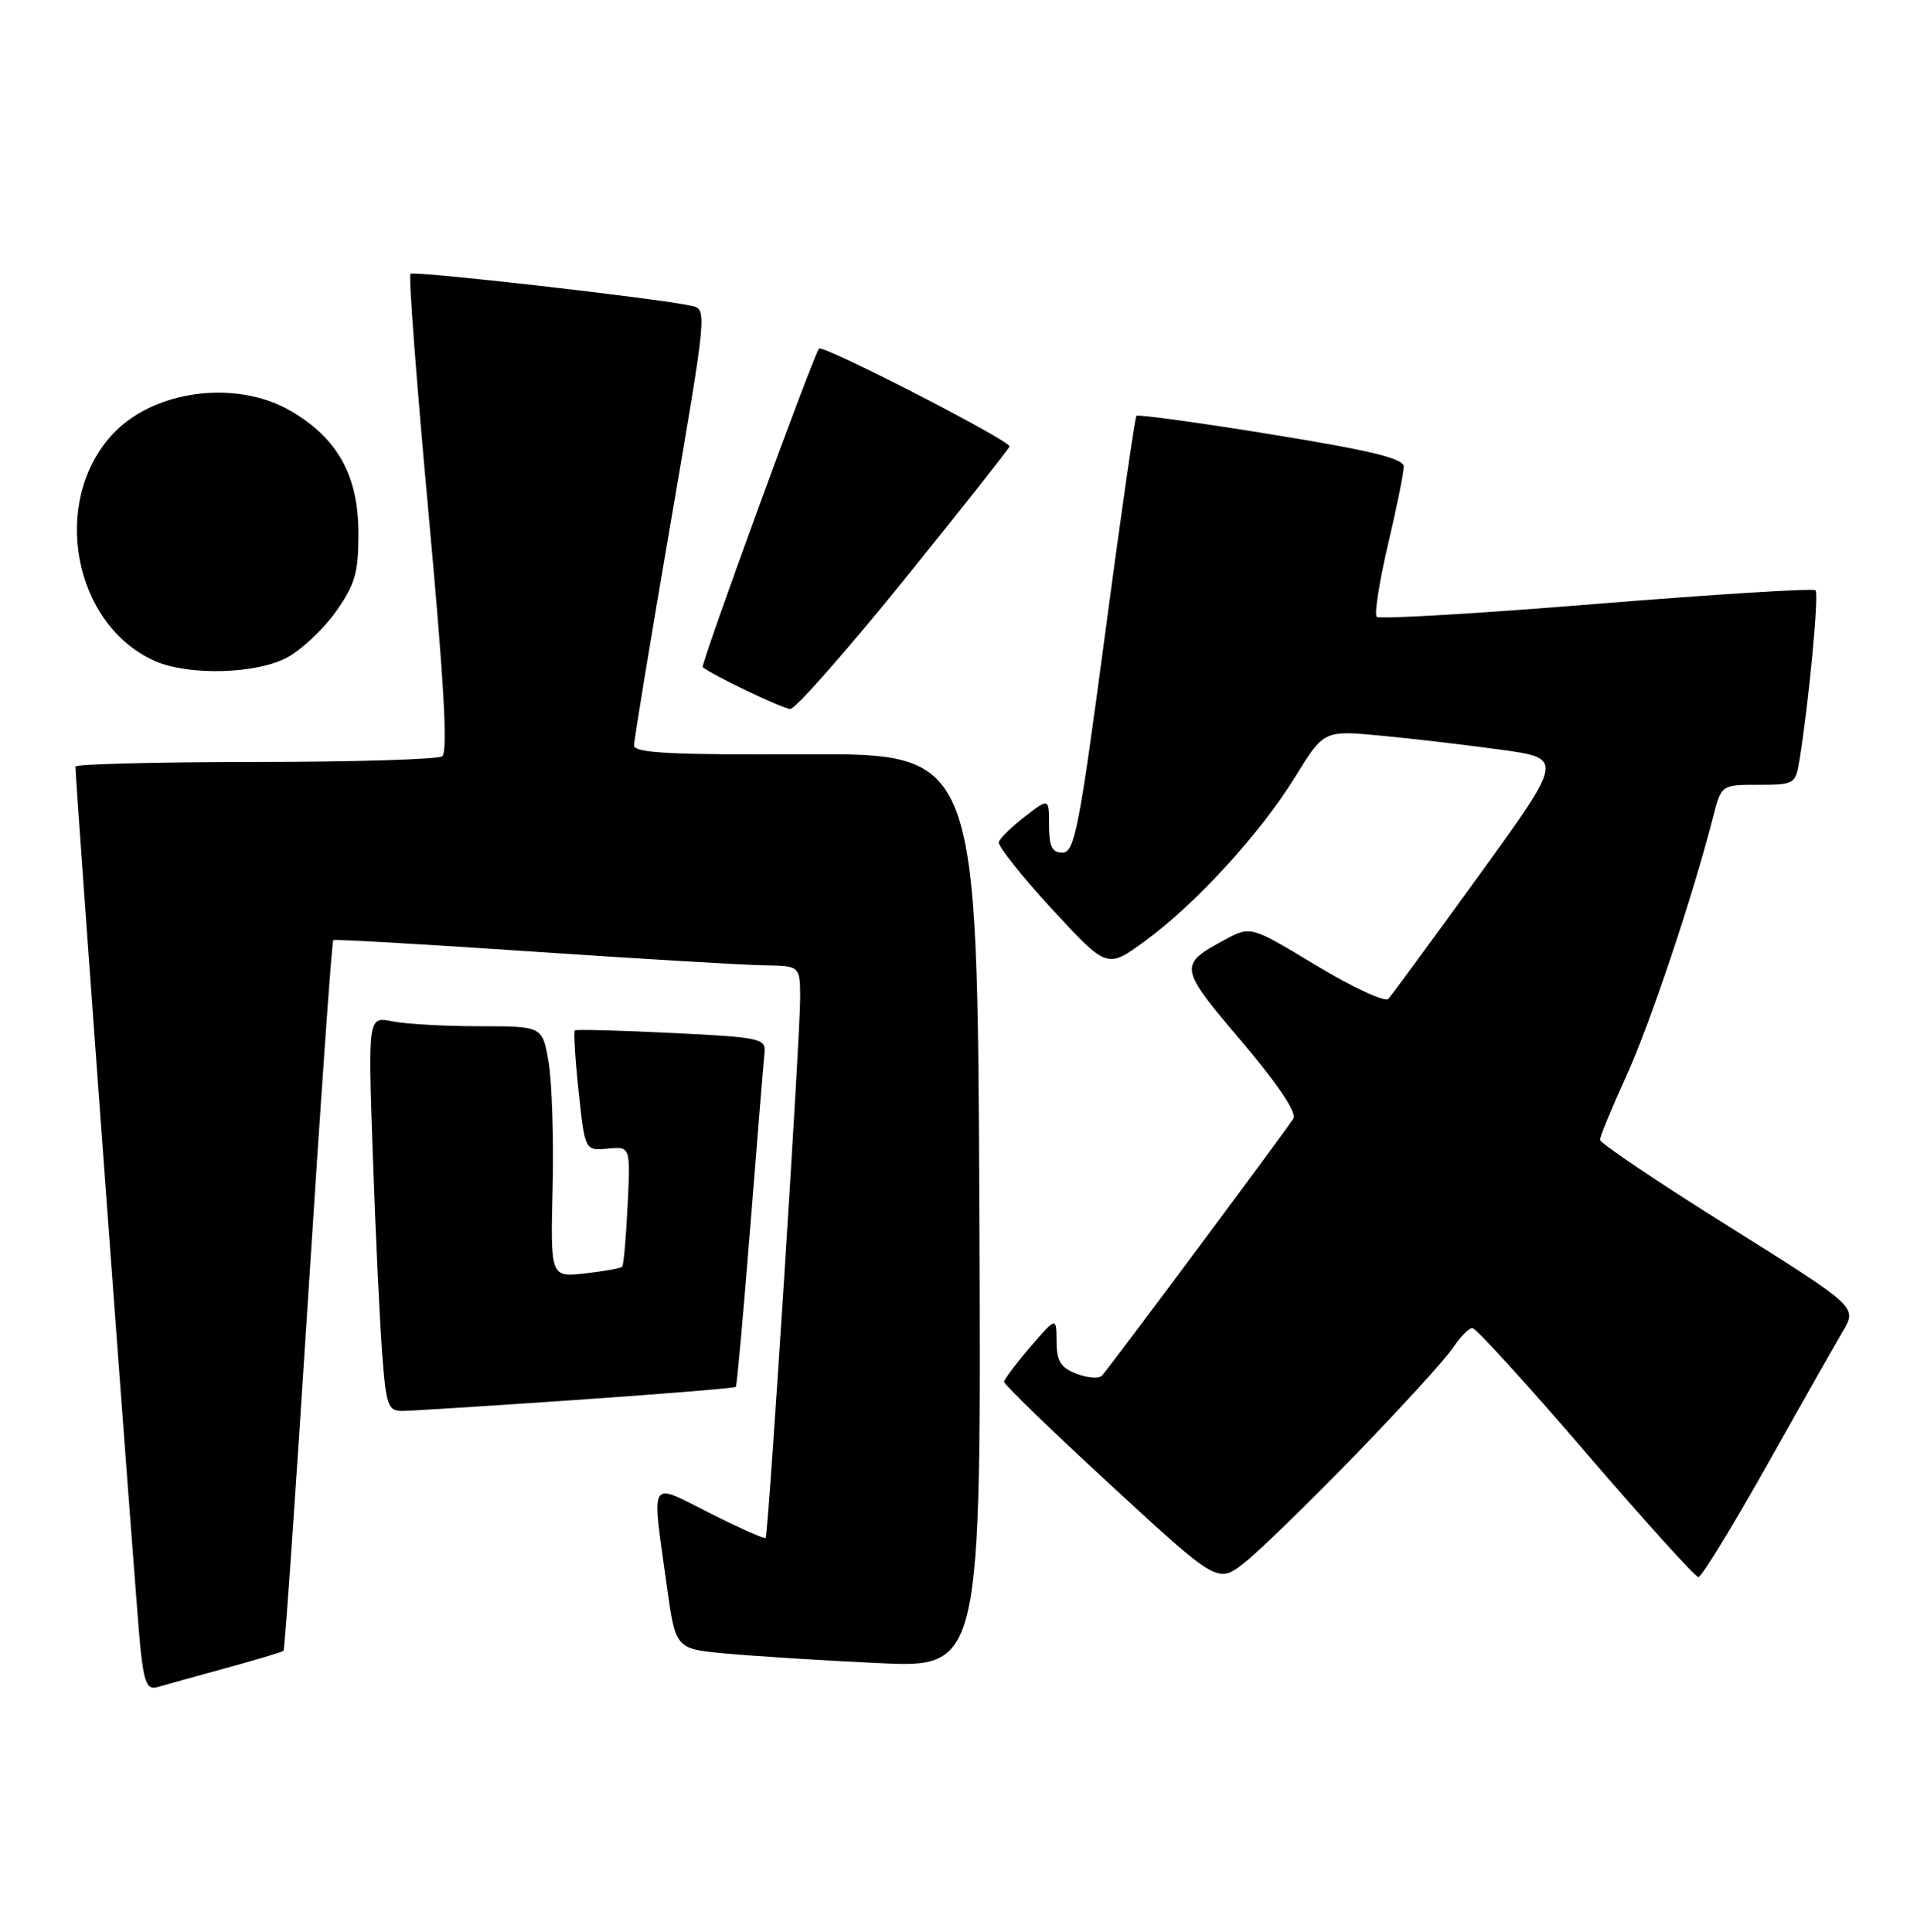 <?xml version="1.0" encoding="UTF-8" standalone="no"?>
<!DOCTYPE svg PUBLIC "-//W3C//DTD SVG 1.1//EN" "http://www.w3.org/Graphics/SVG/1.1/DTD/svg11.dtd" >
<svg xmlns="http://www.w3.org/2000/svg" xmlns:xlink="http://www.w3.org/1999/xlink" version="1.1" viewBox="0 0 254 256">
 <g >
 <path fill="currentColor"
d=" M 29.89 221.07 C 33.96 219.96 37.41 218.92 37.57 218.76 C 37.73 218.60 39.20 197.41 40.84 171.66 C 42.48 145.91 43.97 124.73 44.16 124.59 C 44.35 124.45 56.20 125.13 70.50 126.10 C 84.80 127.07 98.64 127.89 101.25 127.93 C 106.00 128.00 106.00 128.00 106.02 132.25 C 106.04 137.16 101.81 203.34 101.45 203.81 C 101.31 203.99 98.01 202.52 94.10 200.55 C 85.86 196.40 86.34 195.61 88.33 210.00 C 89.50 218.50 89.50 218.50 96.00 219.11 C 99.58 219.45 108.69 220.03 116.26 220.39 C 130.02 221.05 130.02 221.05 129.76 160.45 C 129.50 99.86 129.50 99.86 106.75 99.96 C 88.84 100.05 84.00 99.79 84.01 98.78 C 84.01 98.08 86.20 84.78 88.87 69.23 C 93.69 41.13 93.71 40.97 91.61 40.52 C 86.86 39.50 54.80 35.86 54.38 36.29 C 54.12 36.54 55.21 50.87 56.79 68.13 C 58.83 90.36 59.36 99.71 58.59 100.23 C 57.99 100.64 46.81 100.98 33.75 100.98 C 20.69 100.99 10.00 101.27 10.00 101.59 C 10.00 103.67 18.09 213.61 18.59 218.28 C 19.09 223.04 19.50 223.98 20.85 223.58 C 21.76 223.31 25.83 222.18 29.89 221.07 Z  M 179.69 192.69 C 185.82 186.36 191.60 180.02 192.53 178.59 C 193.47 177.17 194.62 176.00 195.09 176.00 C 195.56 176.00 202.33 183.43 210.12 192.50 C 217.91 201.57 224.63 209.00 225.04 209.00 C 225.45 209.00 229.49 202.40 234.03 194.33 C 238.56 186.27 243.12 178.21 244.17 176.43 C 246.08 173.20 246.08 173.20 229.04 162.52 C 219.67 156.65 212.00 151.49 212.00 151.05 C 212.00 150.61 213.56 146.83 215.46 142.65 C 218.63 135.71 224.31 118.75 226.99 108.25 C 228.08 104.00 228.08 104.00 232.99 104.00 C 237.77 104.00 237.92 103.90 238.43 100.75 C 239.68 93.05 241.03 78.70 240.56 78.23 C 240.28 77.94 227.21 78.76 211.53 80.03 C 195.85 81.31 182.75 82.08 182.41 81.74 C 182.08 81.41 182.75 77.11 183.90 72.19 C 185.06 67.28 186.00 62.61 186.00 61.83 C 186.00 60.77 181.61 59.70 168.47 57.57 C 158.83 56.00 150.78 54.90 150.58 55.11 C 150.38 55.32 148.49 68.44 146.39 84.25 C 143.00 109.74 142.37 113.00 140.78 113.00 C 139.40 113.00 139.00 112.19 139.00 109.37 C 139.00 105.74 139.00 105.74 135.80 108.21 C 134.05 109.56 132.49 111.08 132.34 111.59 C 132.18 112.09 135.35 116.08 139.37 120.45 C 146.69 128.40 146.69 128.40 151.75 124.68 C 158.52 119.71 166.99 110.45 171.63 102.92 C 175.42 96.78 175.42 96.78 182.96 97.49 C 187.11 97.88 194.26 98.72 198.85 99.35 C 207.19 100.50 207.19 100.50 195.97 116.00 C 189.80 124.53 184.39 131.89 183.96 132.37 C 183.52 132.84 179.24 130.86 174.44 127.97 C 165.72 122.70 165.72 122.70 162.34 124.51 C 156.11 127.87 156.15 128.16 164.47 137.96 C 169.33 143.70 171.85 147.45 171.37 148.24 C 170.58 149.56 147.23 180.93 146.02 182.29 C 145.64 182.72 144.13 182.62 142.66 182.06 C 140.53 181.25 140.00 180.39 139.99 177.77 C 139.97 174.50 139.97 174.50 136.52 178.50 C 134.63 180.70 133.06 182.78 133.04 183.12 C 133.02 183.46 139.38 189.63 147.18 196.81 C 161.36 209.89 161.36 209.89 164.95 207.04 C 166.93 205.47 173.56 199.02 179.69 192.69 Z  M 76.38 185.52 C 87.86 184.73 97.37 183.95 97.50 183.79 C 97.64 183.63 98.50 174.05 99.42 162.50 C 100.34 150.95 101.18 140.60 101.30 139.50 C 101.49 137.62 100.72 137.46 89.00 136.89 C 82.12 136.55 76.35 136.40 76.17 136.55 C 75.99 136.71 76.21 140.36 76.67 144.67 C 77.50 152.50 77.50 152.50 80.52 152.22 C 83.54 151.93 83.54 151.93 83.16 159.72 C 82.95 164.00 82.63 167.67 82.44 167.87 C 82.25 168.07 80.04 168.47 77.52 168.75 C 72.94 169.27 72.94 169.27 73.22 157.38 C 73.38 150.85 73.13 143.36 72.69 140.75 C 71.88 136.00 71.88 136.00 63.56 136.00 C 58.99 136.00 53.79 135.71 52.00 135.35 C 48.76 134.70 48.76 134.70 49.40 153.10 C 49.75 163.22 50.31 174.99 50.63 179.25 C 51.16 186.34 51.39 187.00 53.35 186.98 C 54.53 186.97 64.90 186.31 76.38 185.52 Z  M 119.71 76.94 C 127.29 67.56 133.61 59.56 133.76 59.17 C 134.01 58.47 109.00 45.62 108.52 46.20 C 107.75 47.12 92.79 88.11 93.11 88.41 C 94.20 89.38 103.66 93.91 104.71 93.95 C 105.37 93.98 112.12 86.32 119.71 76.94 Z  M 38.02 87.15 C 39.93 86.13 42.85 83.39 44.50 81.06 C 47.05 77.46 47.50 75.91 47.49 70.66 C 47.49 63.06 44.76 58.12 38.58 54.49 C 31.26 50.20 20.21 51.69 14.79 57.68 C 6.67 66.65 9.76 82.82 20.50 87.59 C 24.95 89.57 33.89 89.34 38.02 87.15 Z "/>
</g>
</svg>